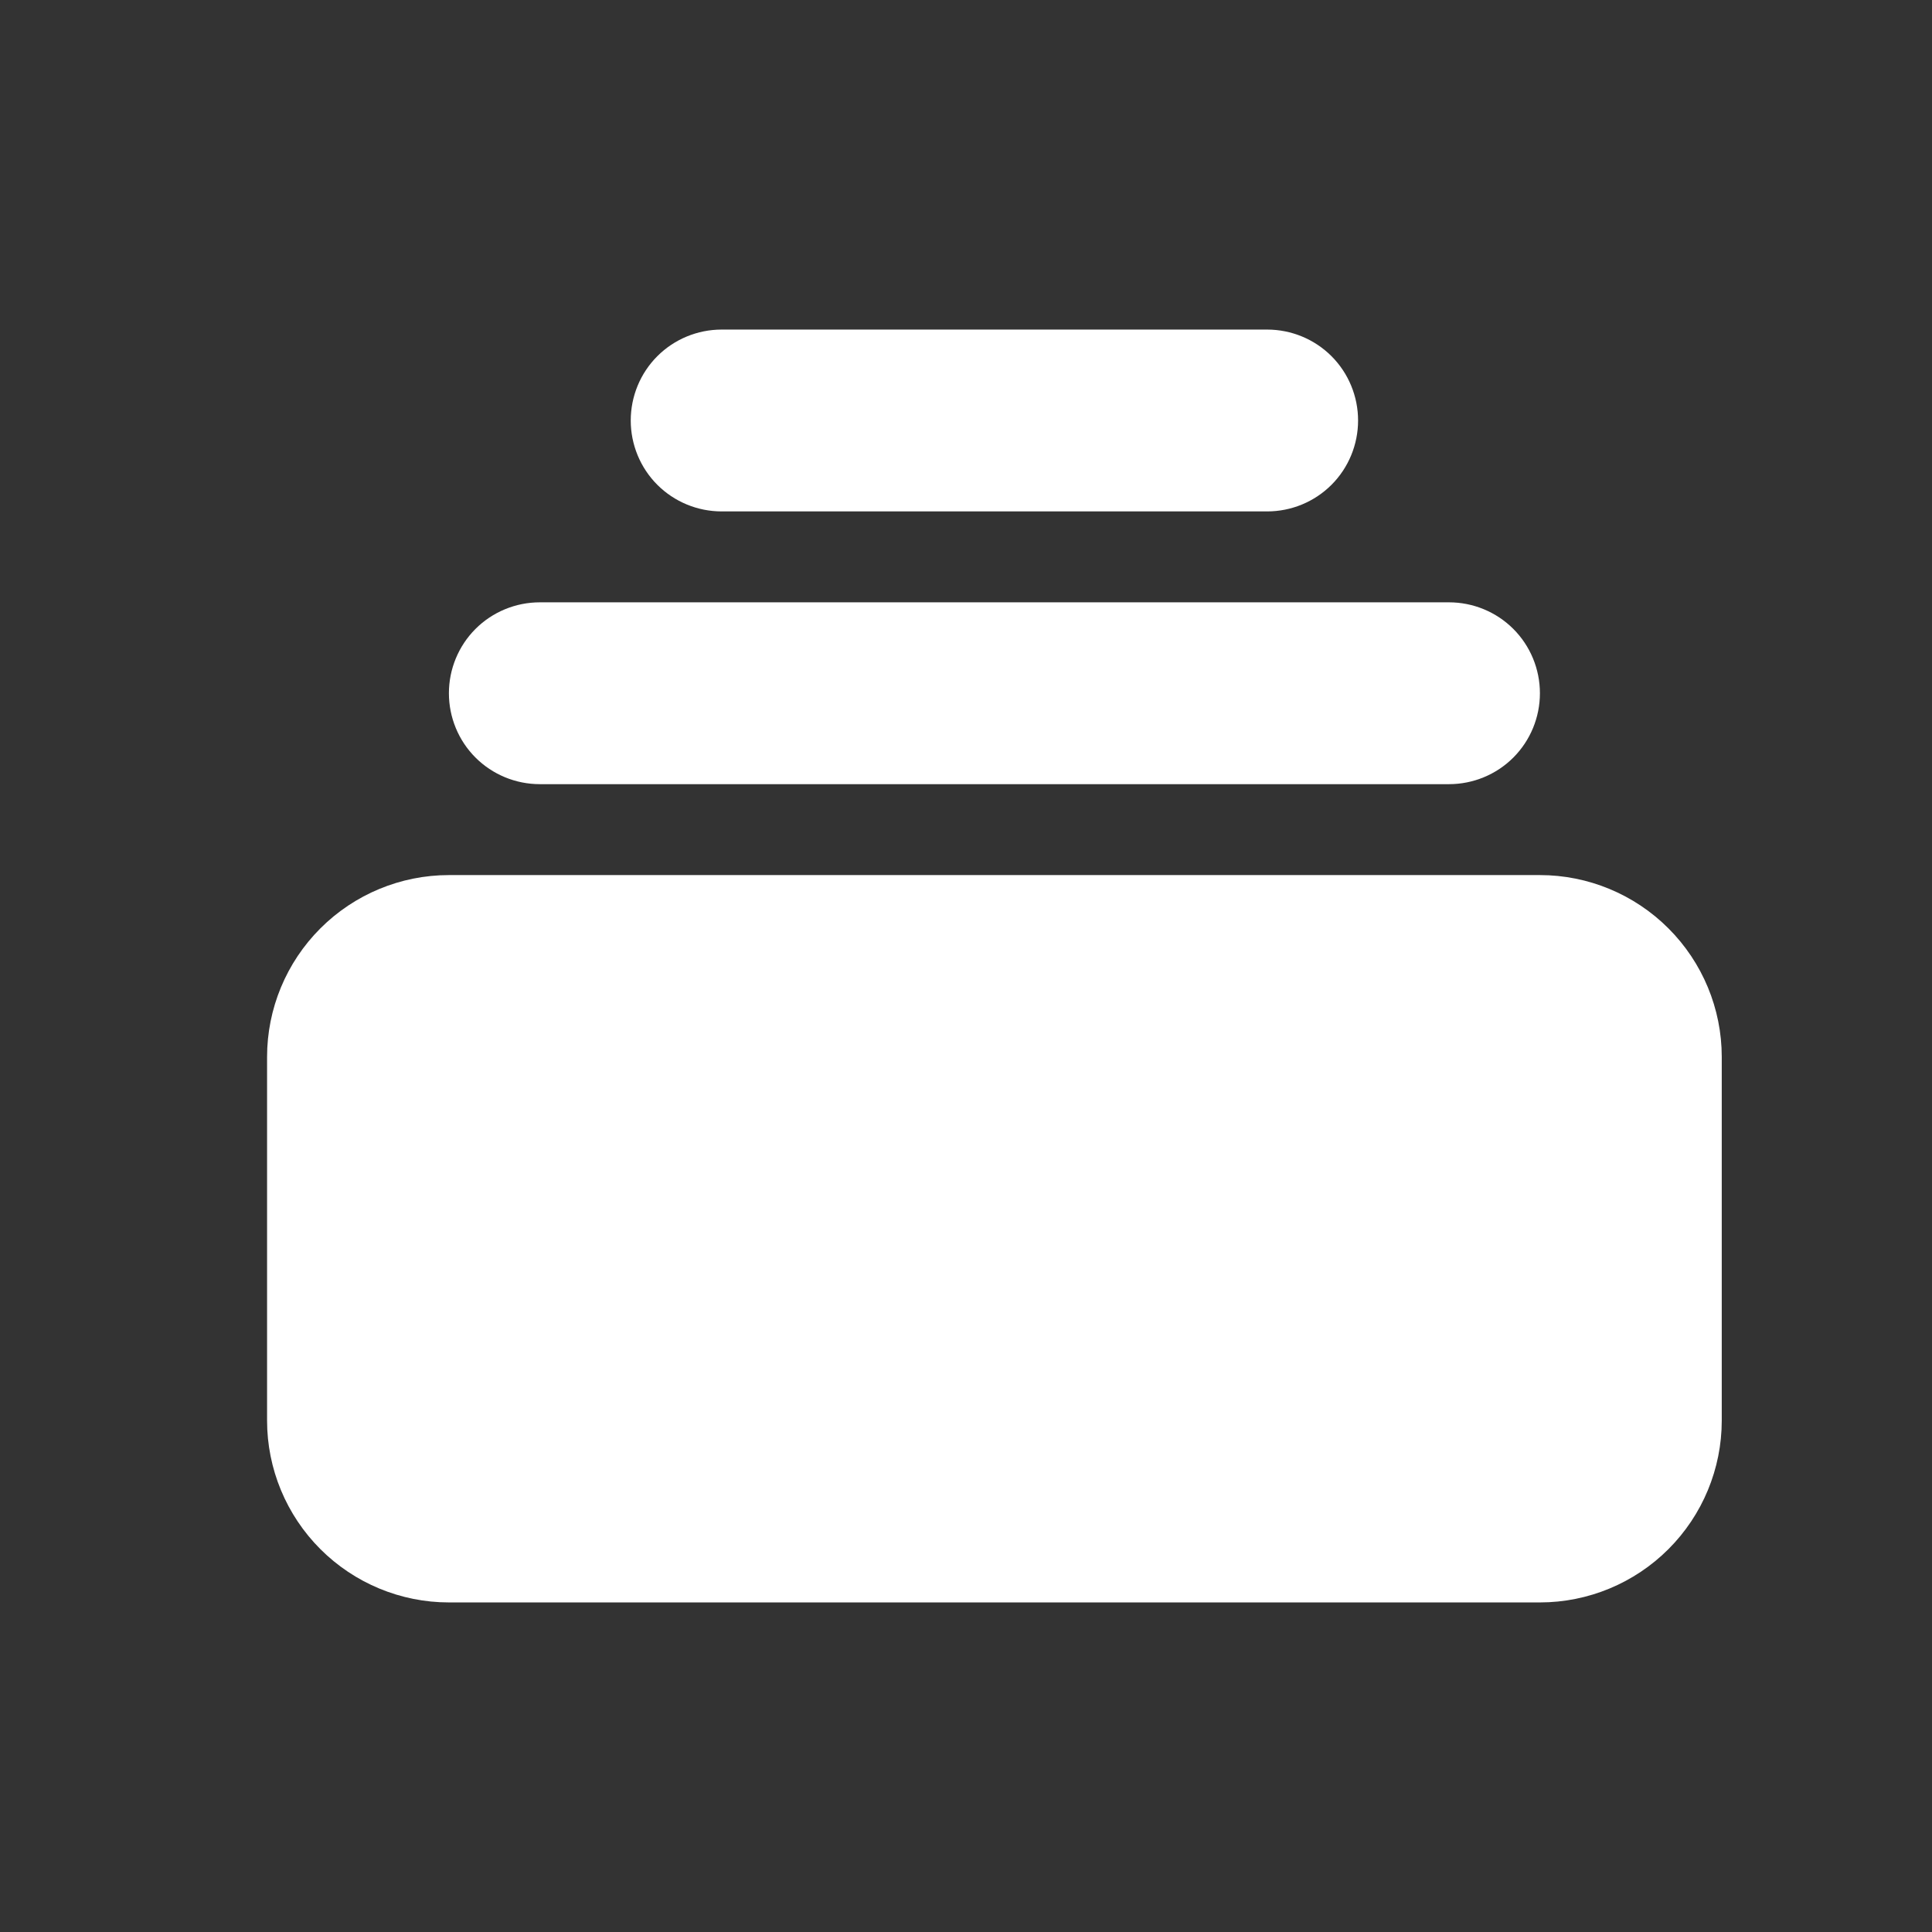 <svg width="17" height="17" viewBox="0 0 17 17" fill="white" xmlns="http://www.w3.org/2000/svg">
<rect x="0" y="0" width="17" height="17" fill="#333333" stroke="none"/>
<path d="M6.35 2.9C6.138 2.9 5.934 2.984 5.784 3.134C5.634 3.284 5.55 3.488 5.55 3.7C5.55 3.912 5.634 4.116 5.784 4.266C5.934 4.416 6.138 4.5 6.35 4.5H11.15C11.362 4.5 11.566 4.416 11.716 4.266C11.866 4.116 11.95 3.912 11.95 3.7C11.95 3.488 11.866 3.284 11.716 3.134C11.566 2.984 11.362 2.9 11.15 2.9H6.35ZM3.95 6.1C3.95 5.888 4.034 5.684 4.184 5.534C4.334 5.384 4.538 5.3 4.75 5.3H12.75C12.962 5.3 13.166 5.384 13.316 5.534C13.466 5.684 13.55 5.888 13.55 6.1C13.55 6.312 13.466 6.516 13.316 6.666C13.166 6.816 12.962 6.9 12.75 6.9H4.75C4.538 6.9 4.334 6.816 4.184 6.666C4.034 6.516 3.95 6.312 3.95 6.1ZM2.35 9.3C2.35 8.876 2.519 8.469 2.819 8.169C3.119 7.869 3.526 7.7 3.95 7.7H13.55C13.974 7.7 14.381 7.869 14.681 8.169C14.981 8.469 15.15 8.876 15.15 9.3V12.5C15.15 12.924 14.981 13.331 14.681 13.631C14.381 13.931 13.974 14.1 13.55 14.1H3.95C3.526 14.1 3.119 13.931 2.819 13.631C2.519 13.331 2.35 12.924 2.35 12.5V9.3Z" fill="#fff"/>
</svg>
